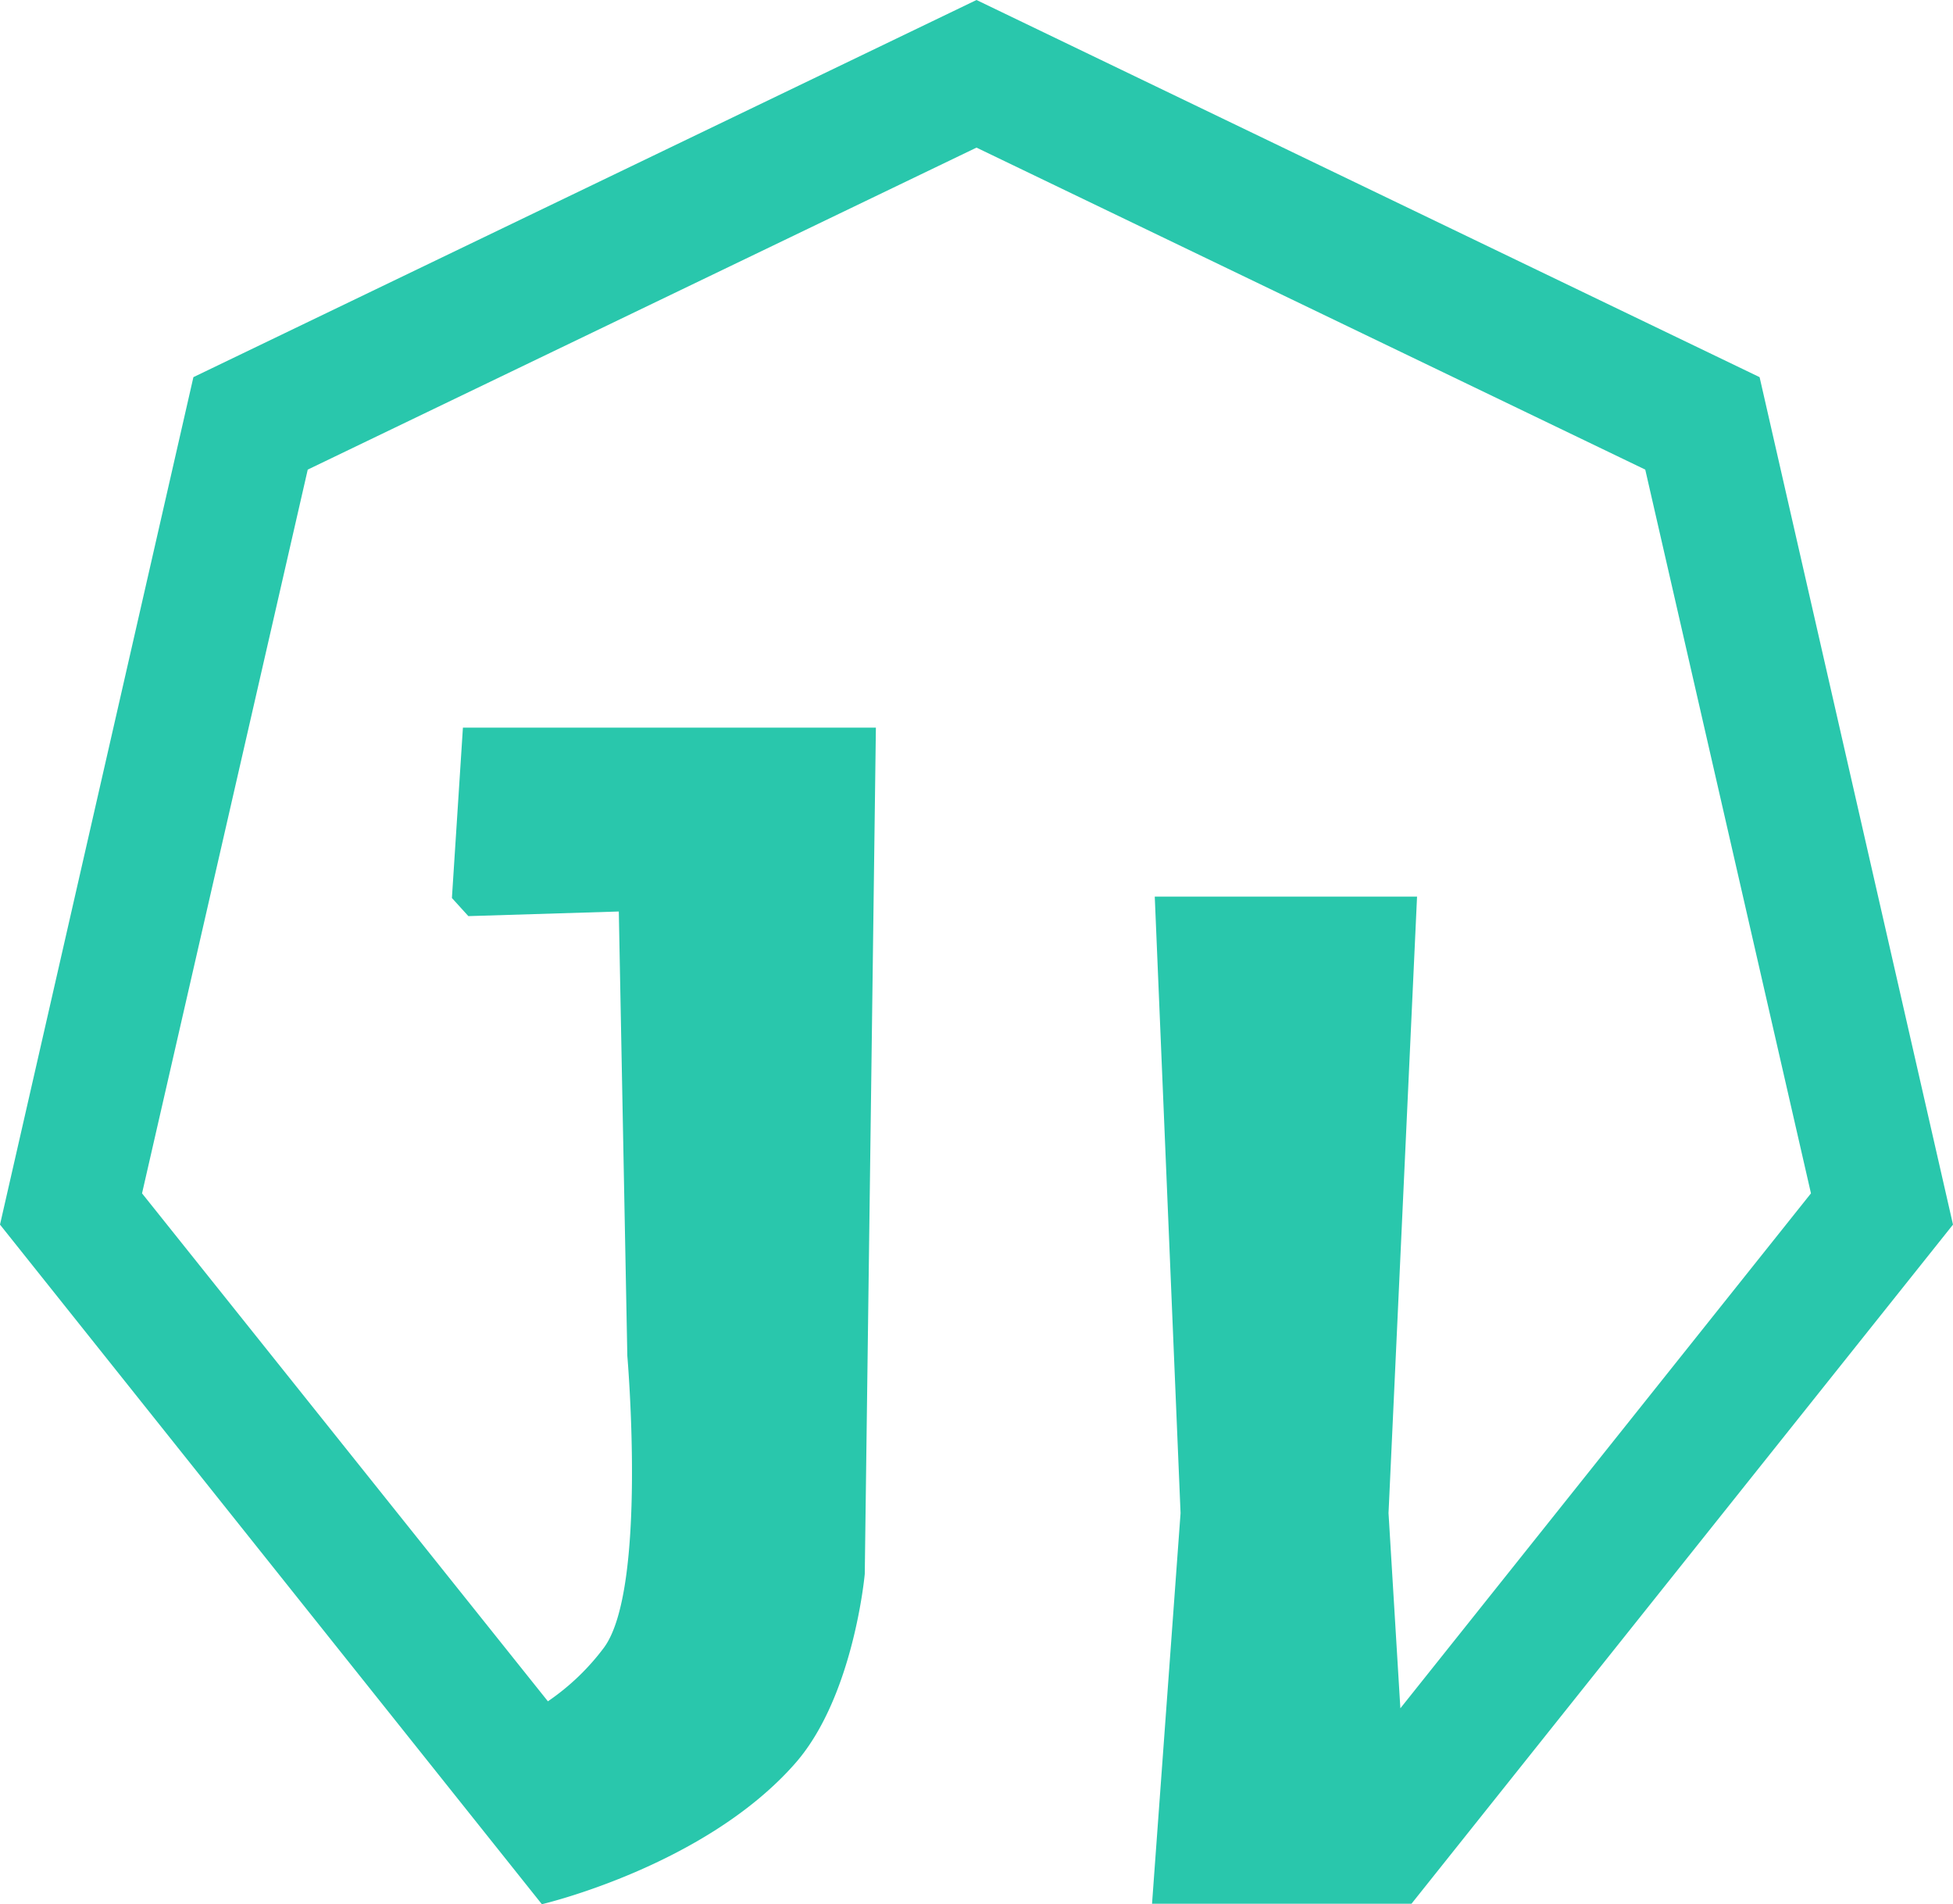 <svg xmlns="http://www.w3.org/2000/svg" viewBox="0 0 165 160.86"><defs><style>.cls-1{fill:#29c7ac;}</style></defs><title>JhonInalienDevIcon</title><g id="Layer_2" data-name="Layer 2"><g id="Layer_1-2" data-name="Layer 1"><path class="cls-1" d="M165,103.45,148.66,31.86,82.5,0,16.34,31.86,0,103.45l45.78,57.41s13.89-3.24,21.49-12c4.88-5.66,5.79-15.9,5.79-15.9L74,61.47H39.11l-.93,14.39,1.39,1.53L52.28,77,53,114.54s1.71,19.75-2,24.68a19.92,19.92,0,0,1-4.71,4.5L12,100.81,26,39.67,82.5,12.47,139,39.67l14,61.14-34.69,43.5-1-16.49,2.41-52.08H97.56l2.18,52.08-2.41,33h21.92Z"/></g></g></svg>